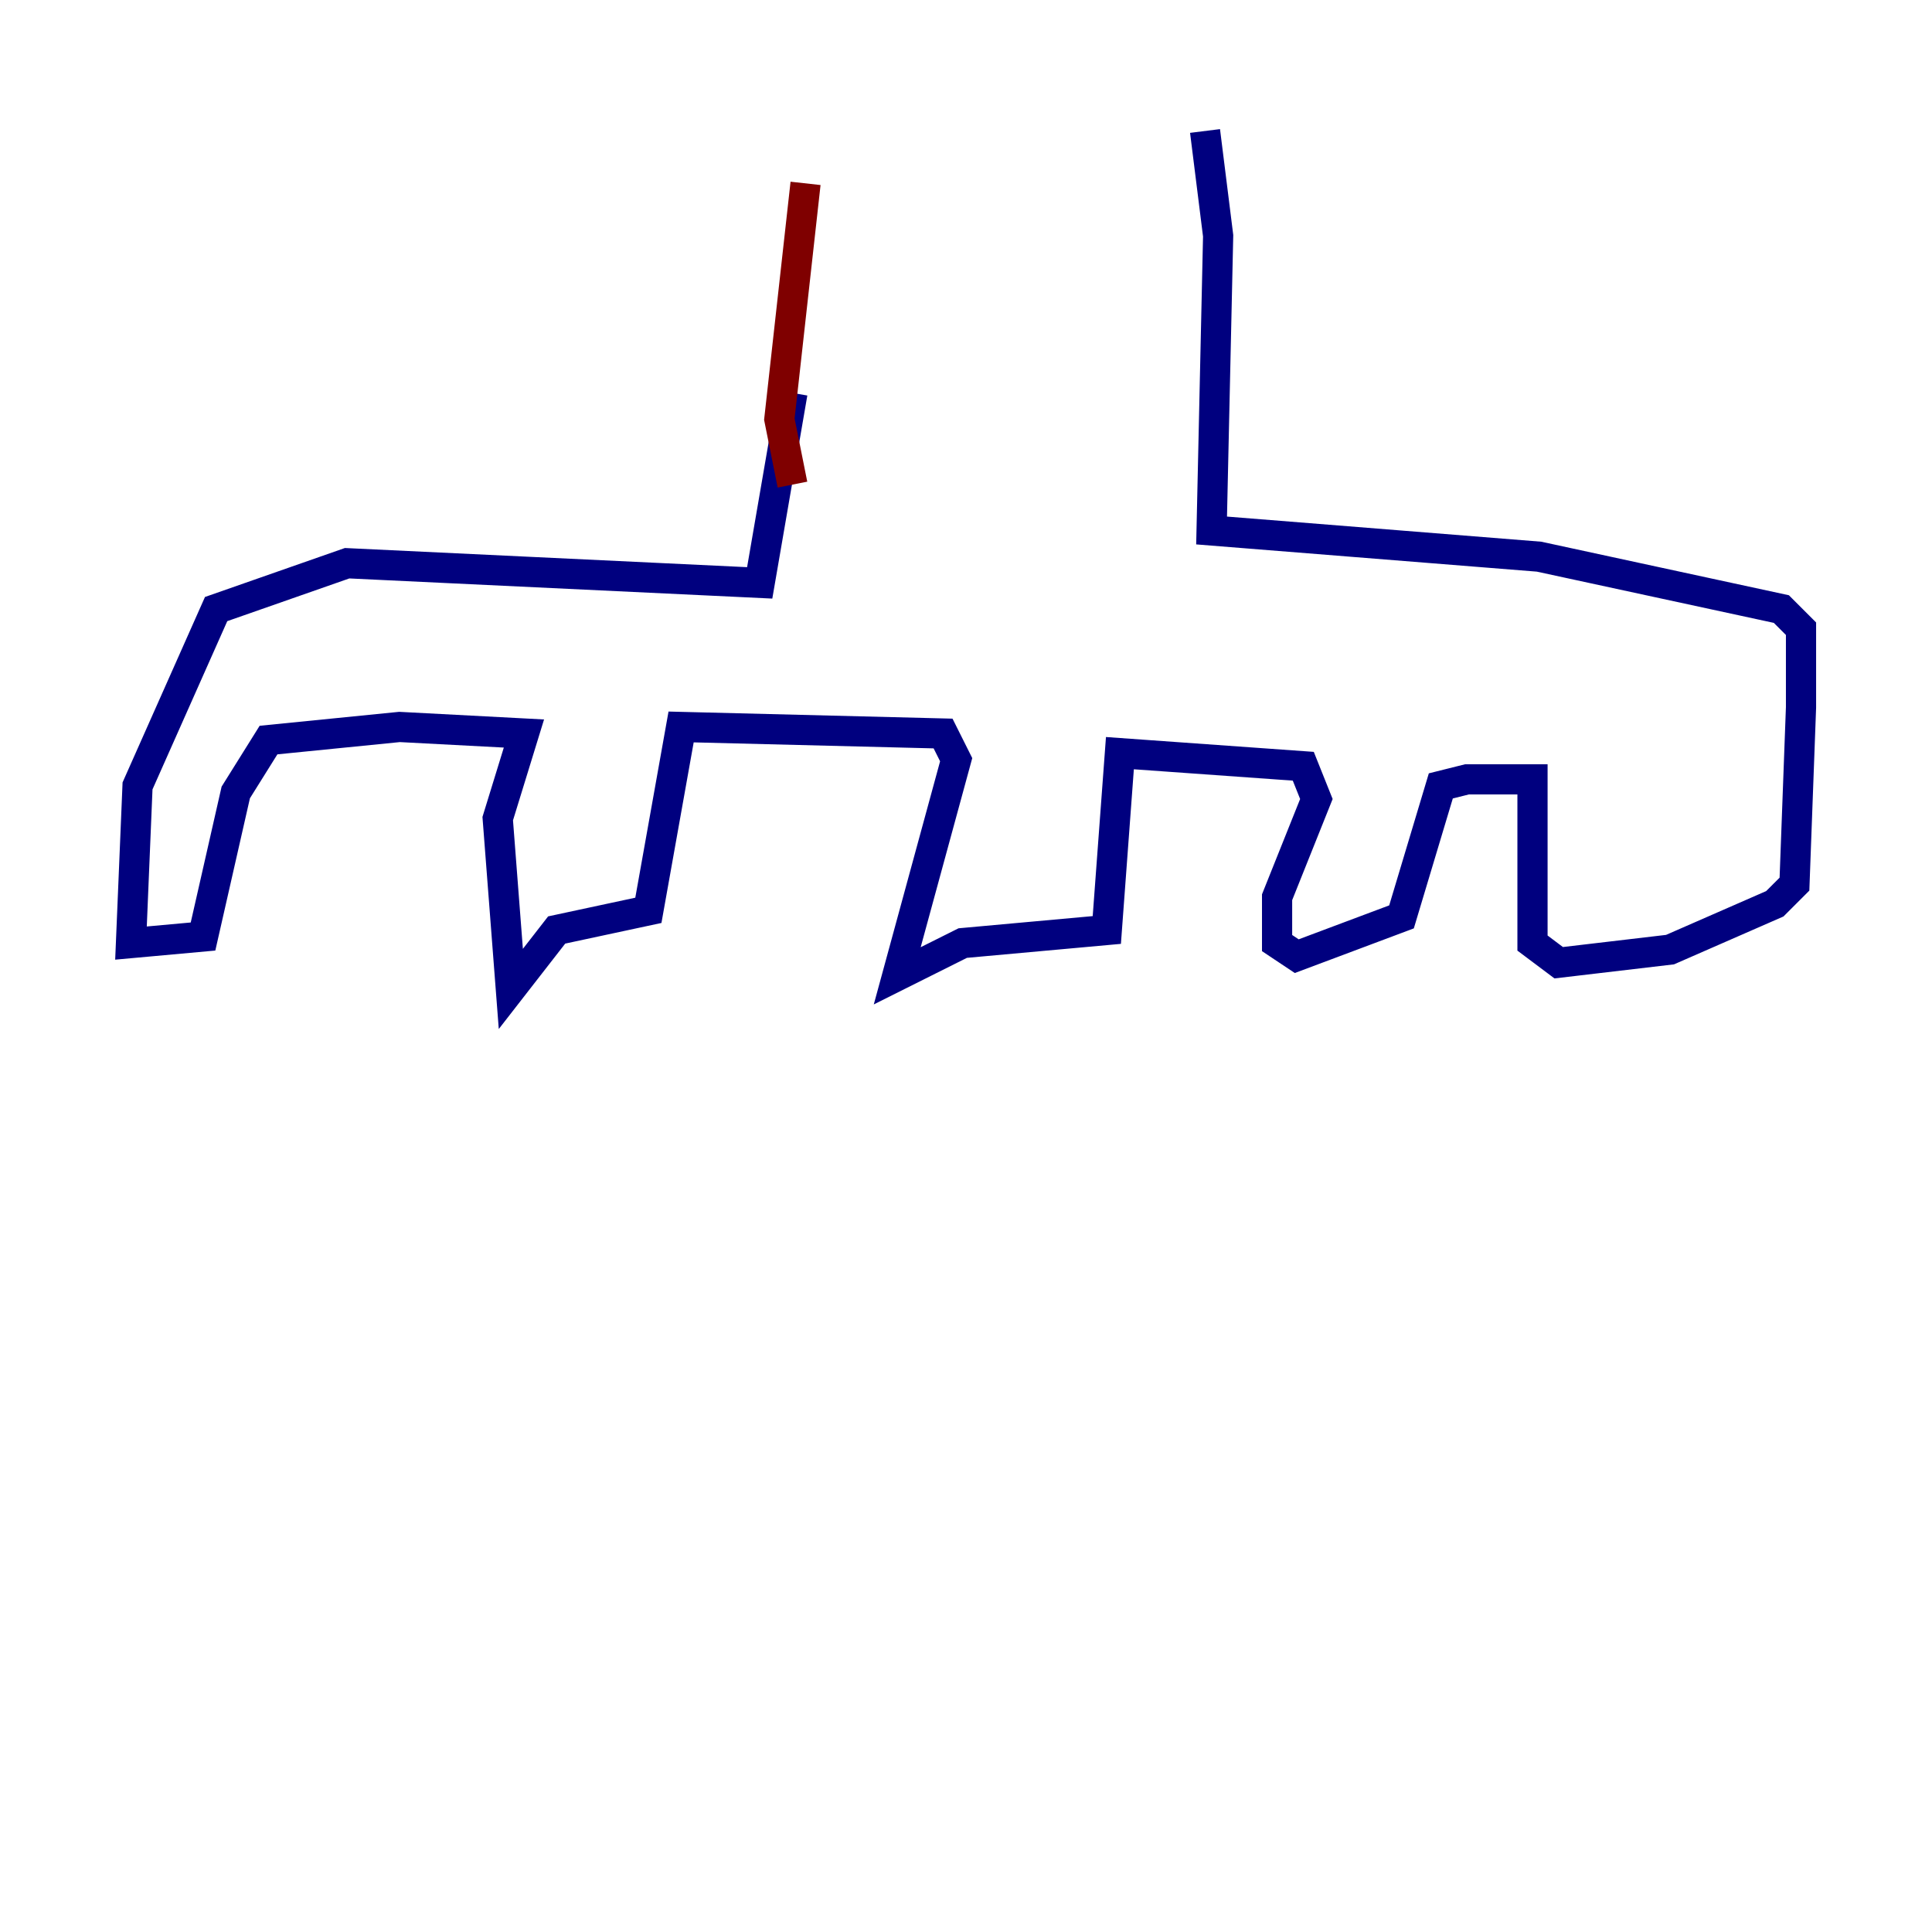 <?xml version="1.0" encoding="utf-8" ?>
<svg baseProfile="tiny" height="128" version="1.2" viewBox="0,0,128,128" width="128" xmlns="http://www.w3.org/2000/svg" xmlns:ev="http://www.w3.org/2001/xml-events" xmlns:xlink="http://www.w3.org/1999/xlink"><defs /><polyline fill="none" points="52.502,26.034 50.332,38.617 22.997,37.315 14.319,40.352 9.112,52.068 8.678,62.481 13.451,62.047 15.62,52.502 17.79,49.031 26.468,48.163 34.712,48.597 32.976,54.237 33.844,65.519 36.881,61.614 42.956,60.312 45.125,48.163 62.481,48.597 63.349,50.332 59.444,64.651 63.783,62.481 73.329,61.614 74.197,49.898 86.346,50.766 87.214,52.936 84.61,59.444 84.61,62.481 85.912,63.349 92.854,60.746 95.458,52.068 97.193,51.634 101.532,51.634 101.532,62.481 103.268,63.783 110.644,62.915 117.586,59.878 118.888,58.576 119.322,46.861 119.322,41.654 118.02,40.352 101.966,36.881 80.271,35.146 80.705,15.62 79.837,8.678" stroke="#00007f" stroke-width="2" /><polyline fill="none" points="52.502,32.108 51.634,27.77 53.37,12.149" stroke="#7f0000" stroke-width="2" /></svg>